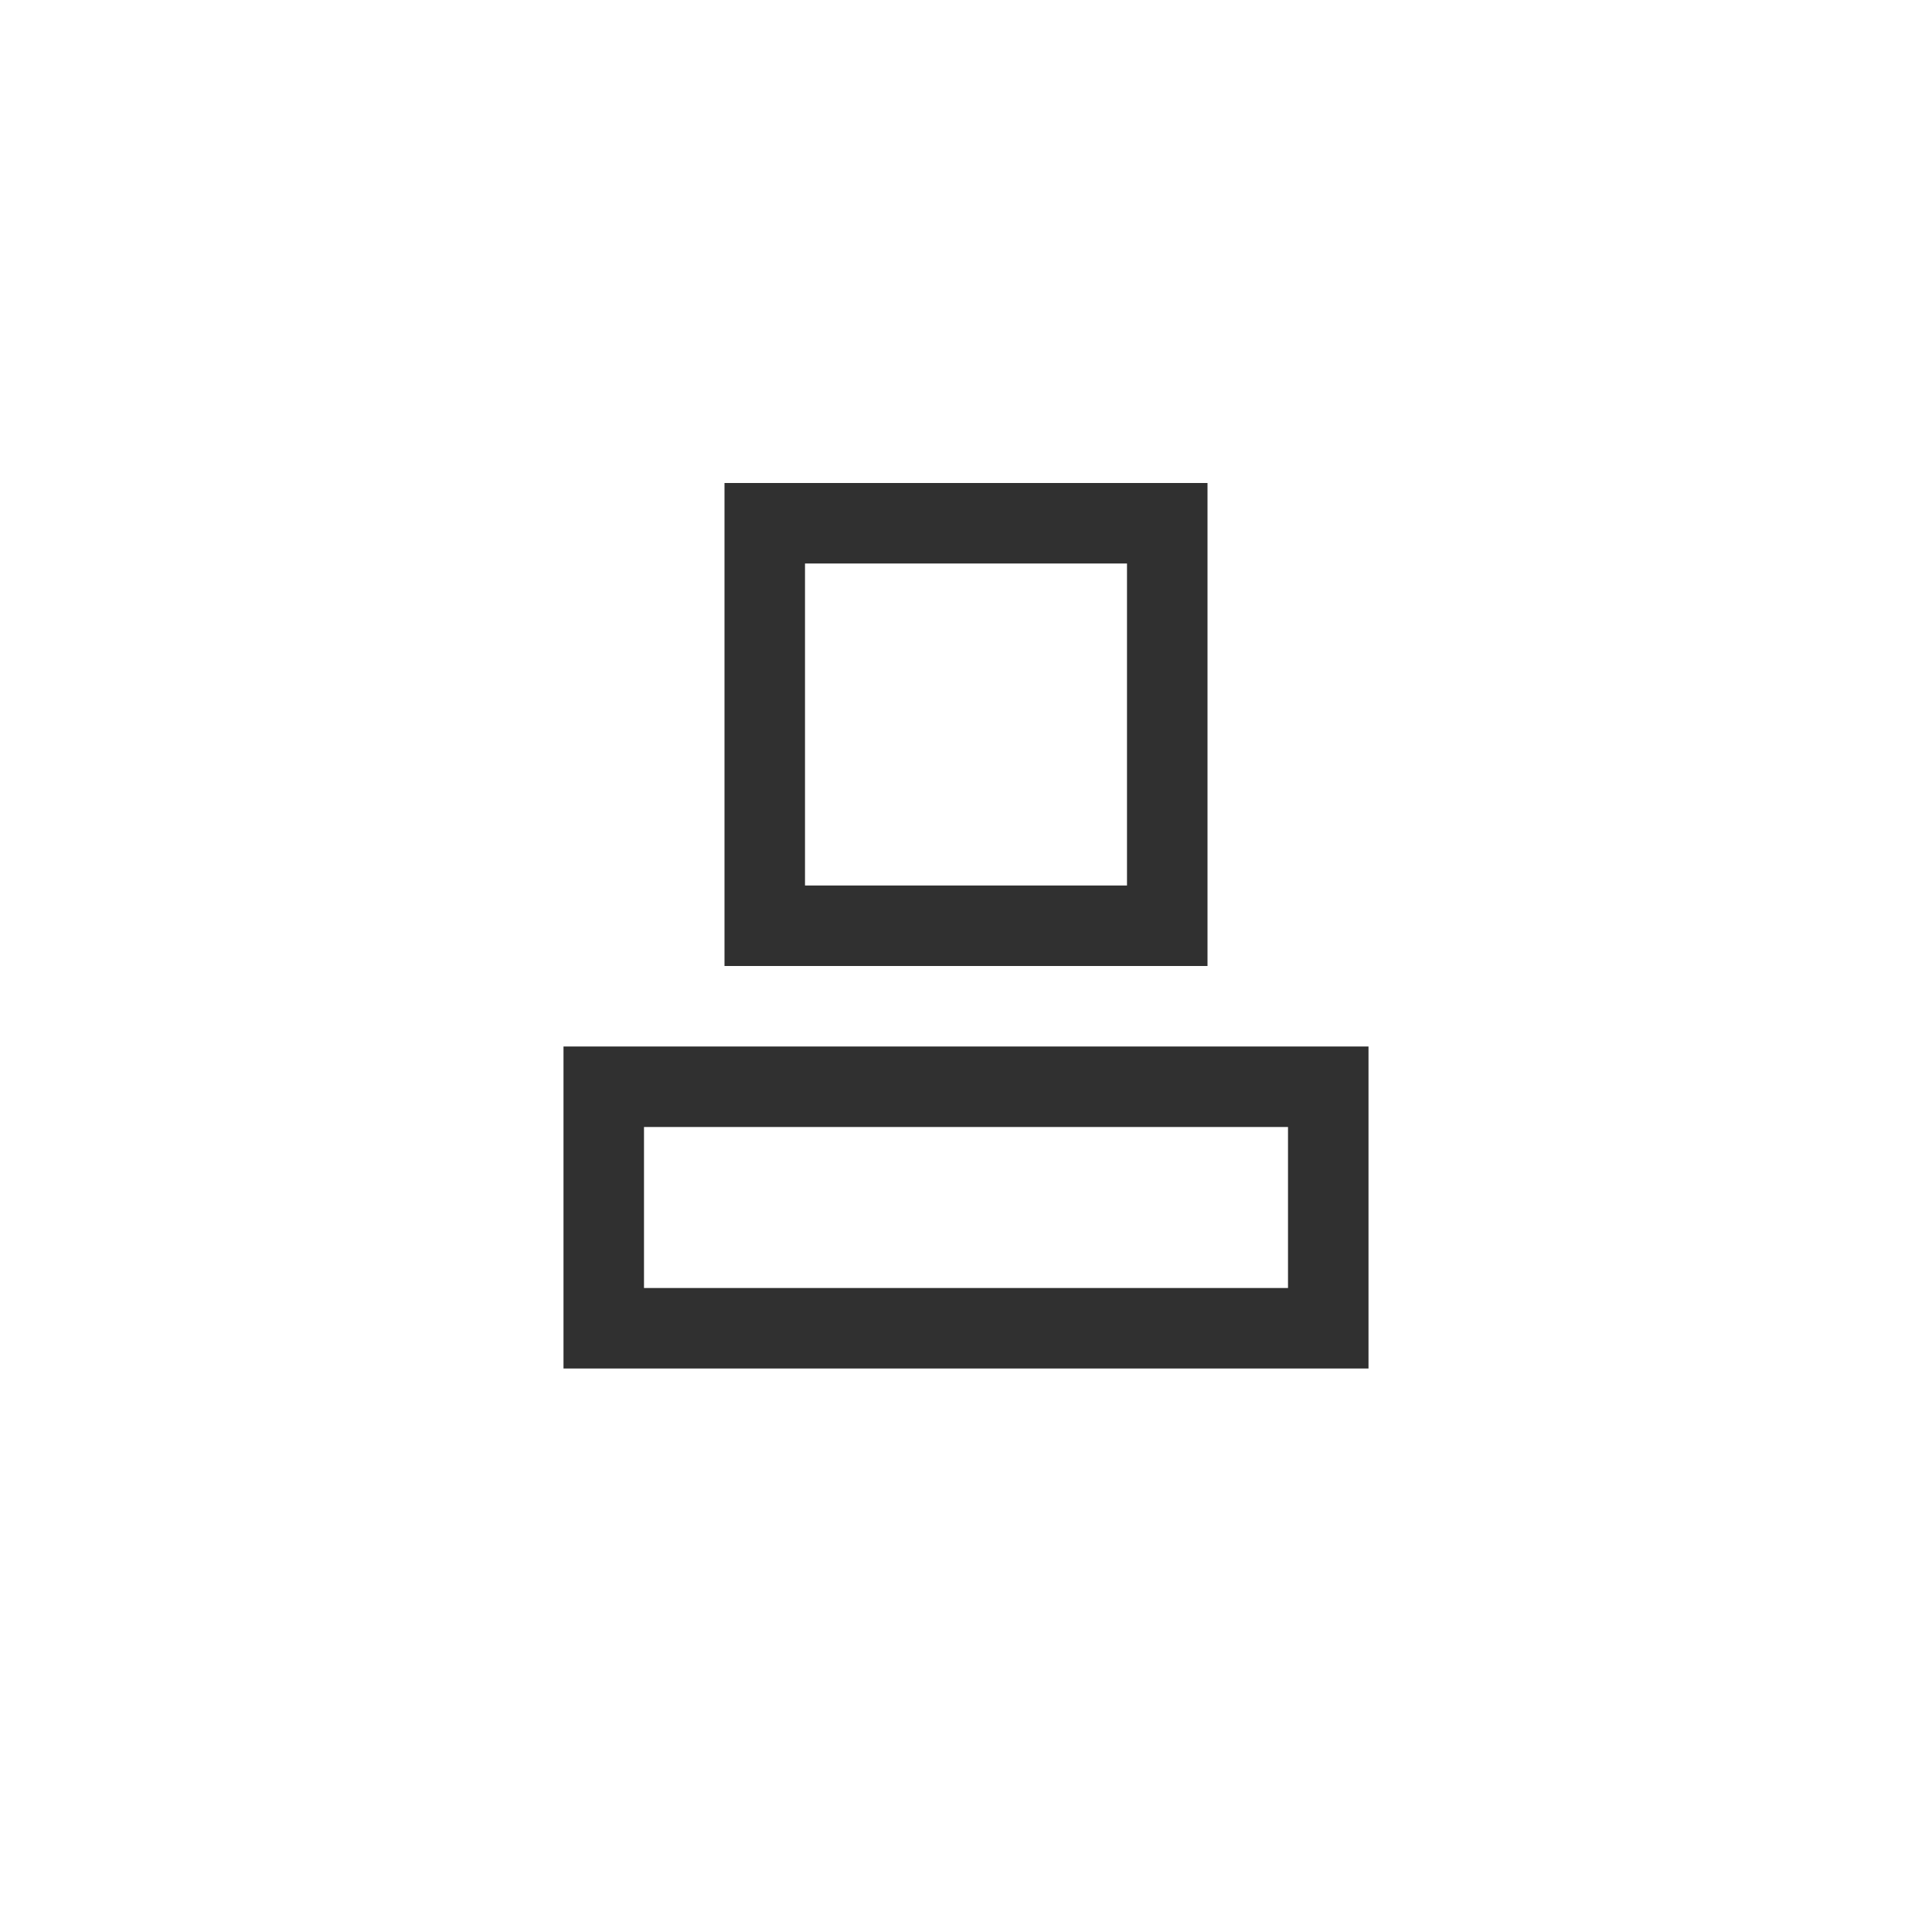 <?xml version="1.0" encoding="UTF-8"?>
<svg width="24px" height="24px" viewBox="0 0 24 24" version="1.1" xmlns="http://www.w3.org/2000/svg" xmlns:xlink="http://www.w3.org/1999/xlink">
    <!-- Generator: Sketch 51.3 (57544) - http://www.bohemiancoding.com/sketch -->
    <title>kdenlive-normal-edit</title>
    <desc>Created with Sketch.</desc>
    <defs></defs>
    <g id="kdenlive-normal-edit" stroke="none" stroke-width="1" fill="none" fill-rule="evenodd">
        <path d="M10,7 L10,11 L14,11 L14,7 L10,7 Z M9,6 L15,6 L15,12 L9,12 L9,6 Z M8,14 L8,16 L16,16 L16,14 L8,14 Z M7,13 L17,13 L17,17 L7,17 L7,13 Z" id="Shape" fill="#303030" fill-rule="nonzero"></path>
    </g>
</svg>